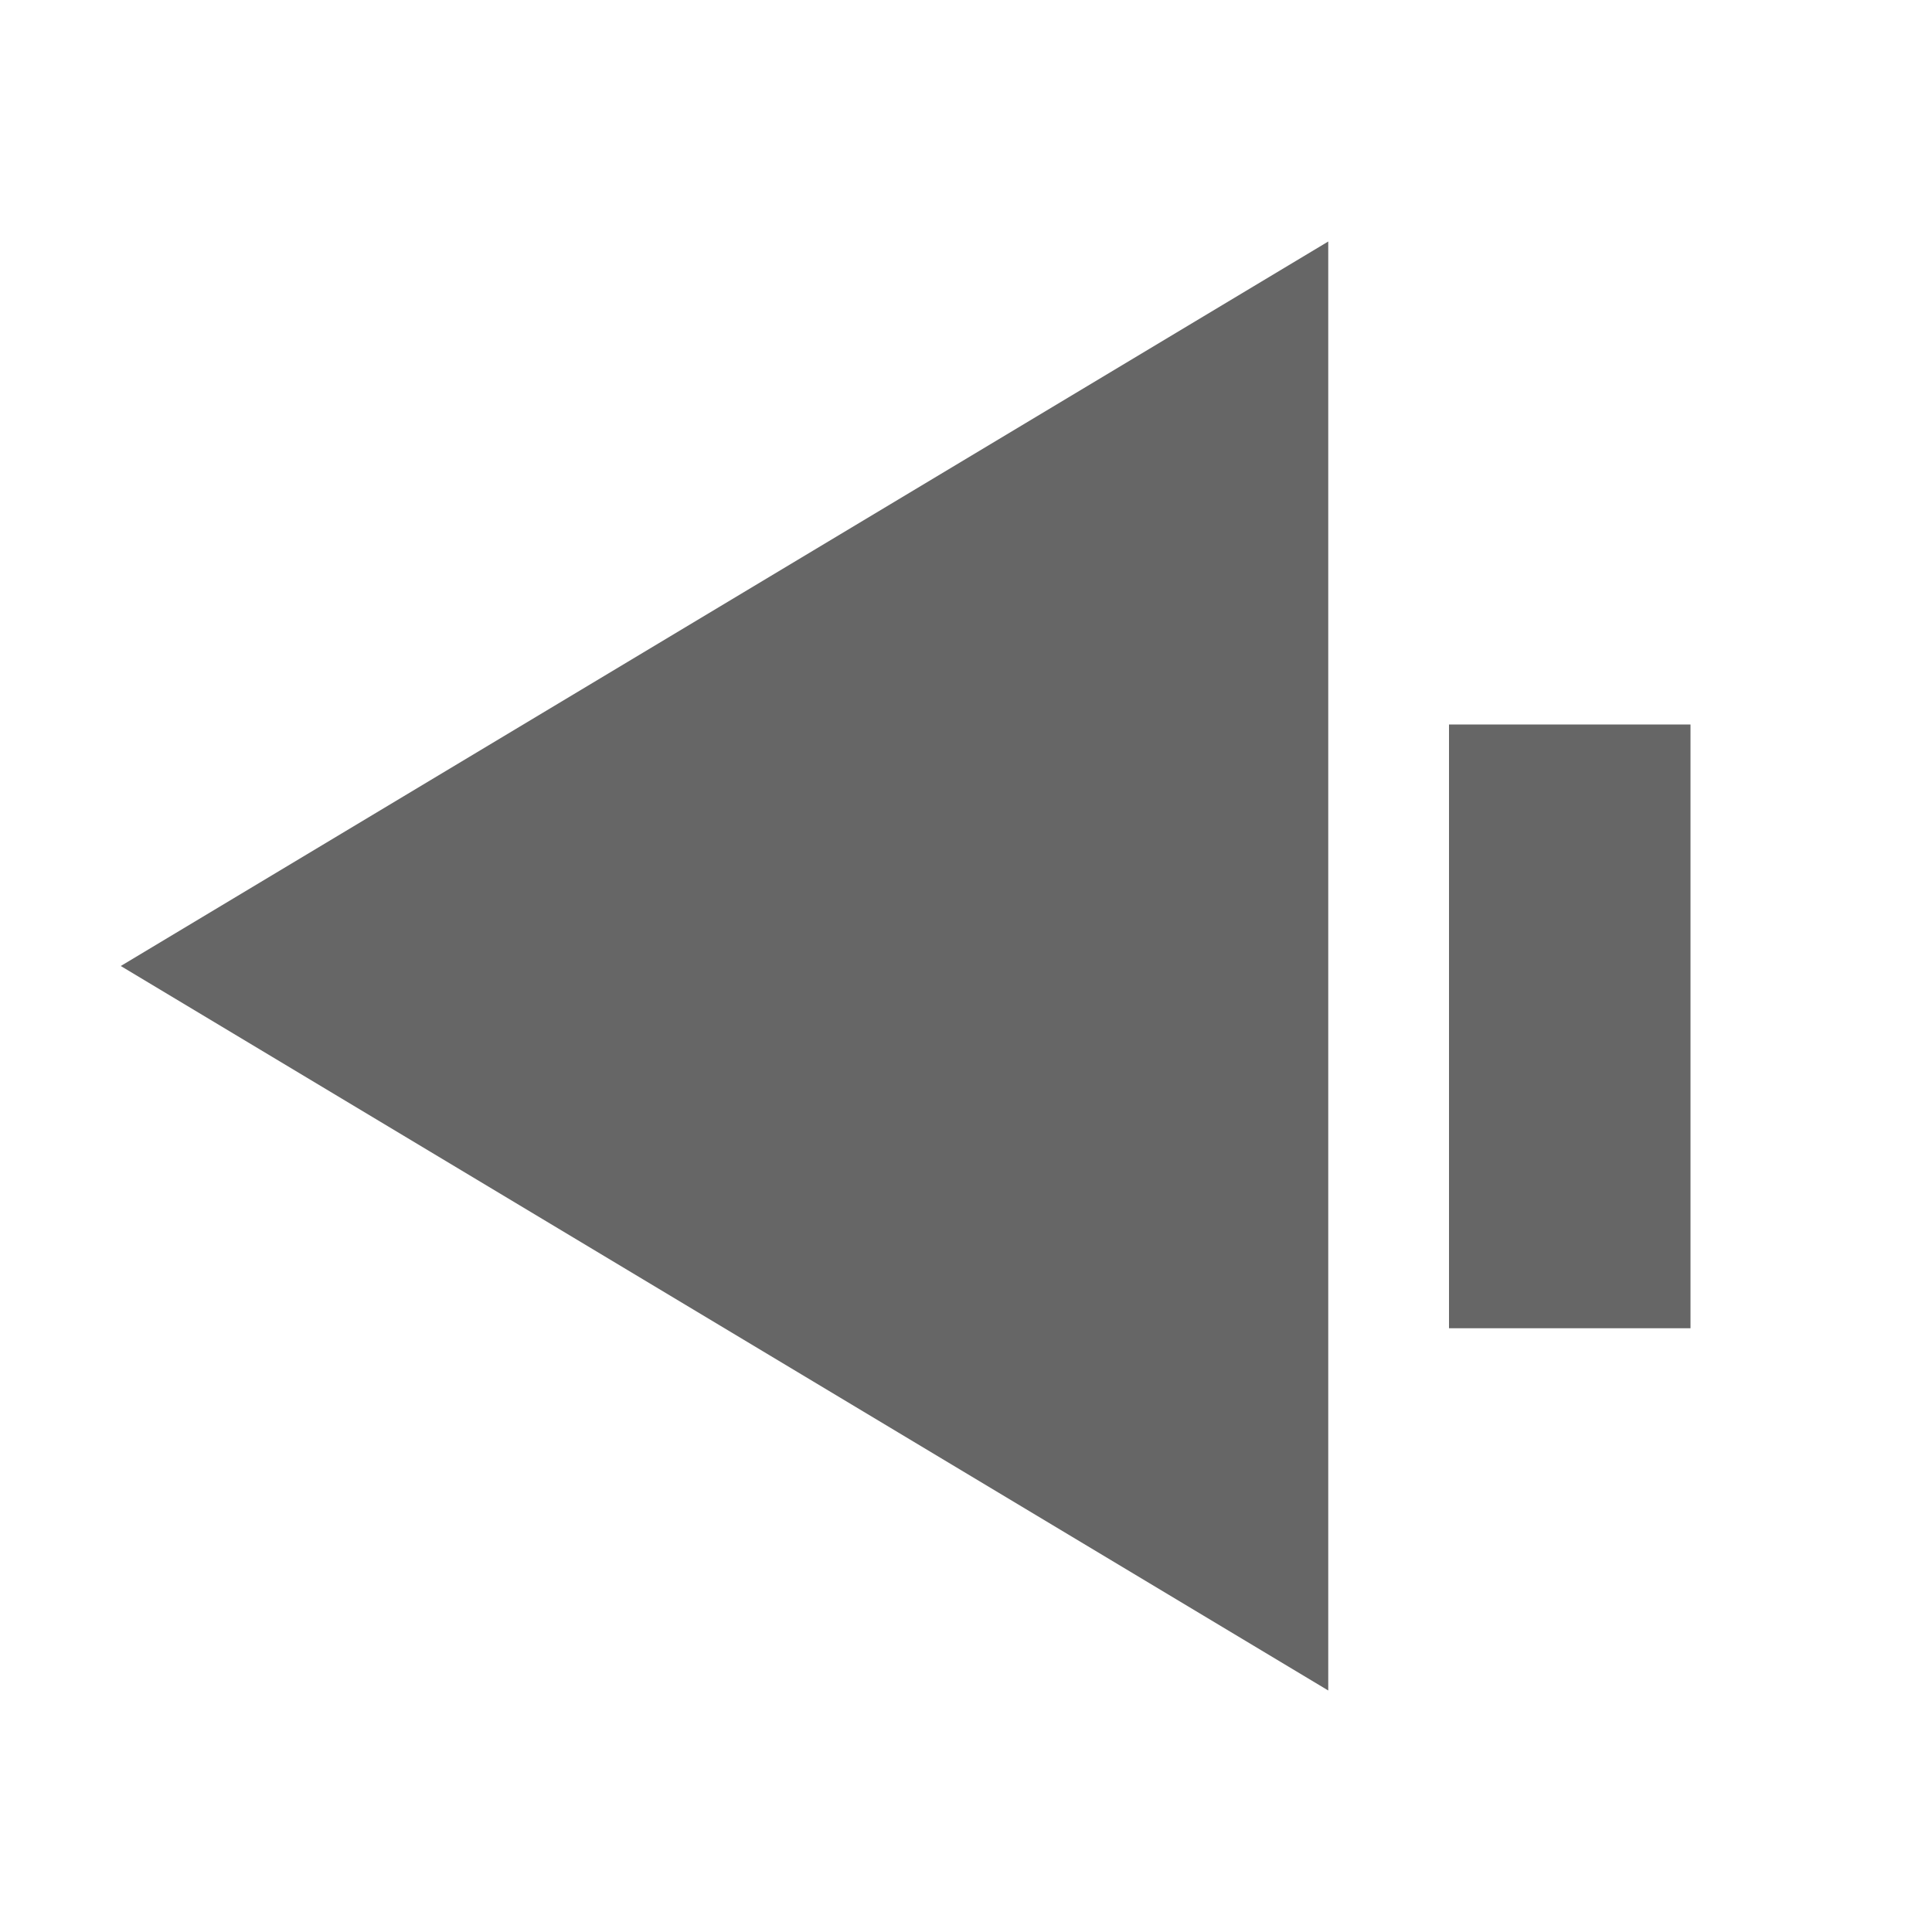 <svg width="16" height="16" viewBox="0 0 16 16" fill="none" xmlns="http://www.w3.org/2000/svg">
<path fill-rule="evenodd" clip-rule="evenodd" d="M1 8L11 14V2L1 8Z" fill="#666666"/>
<rect width="2" height="5" transform="matrix(-1 0 0 1 14 6)" fill="#666666"/>
</svg>
